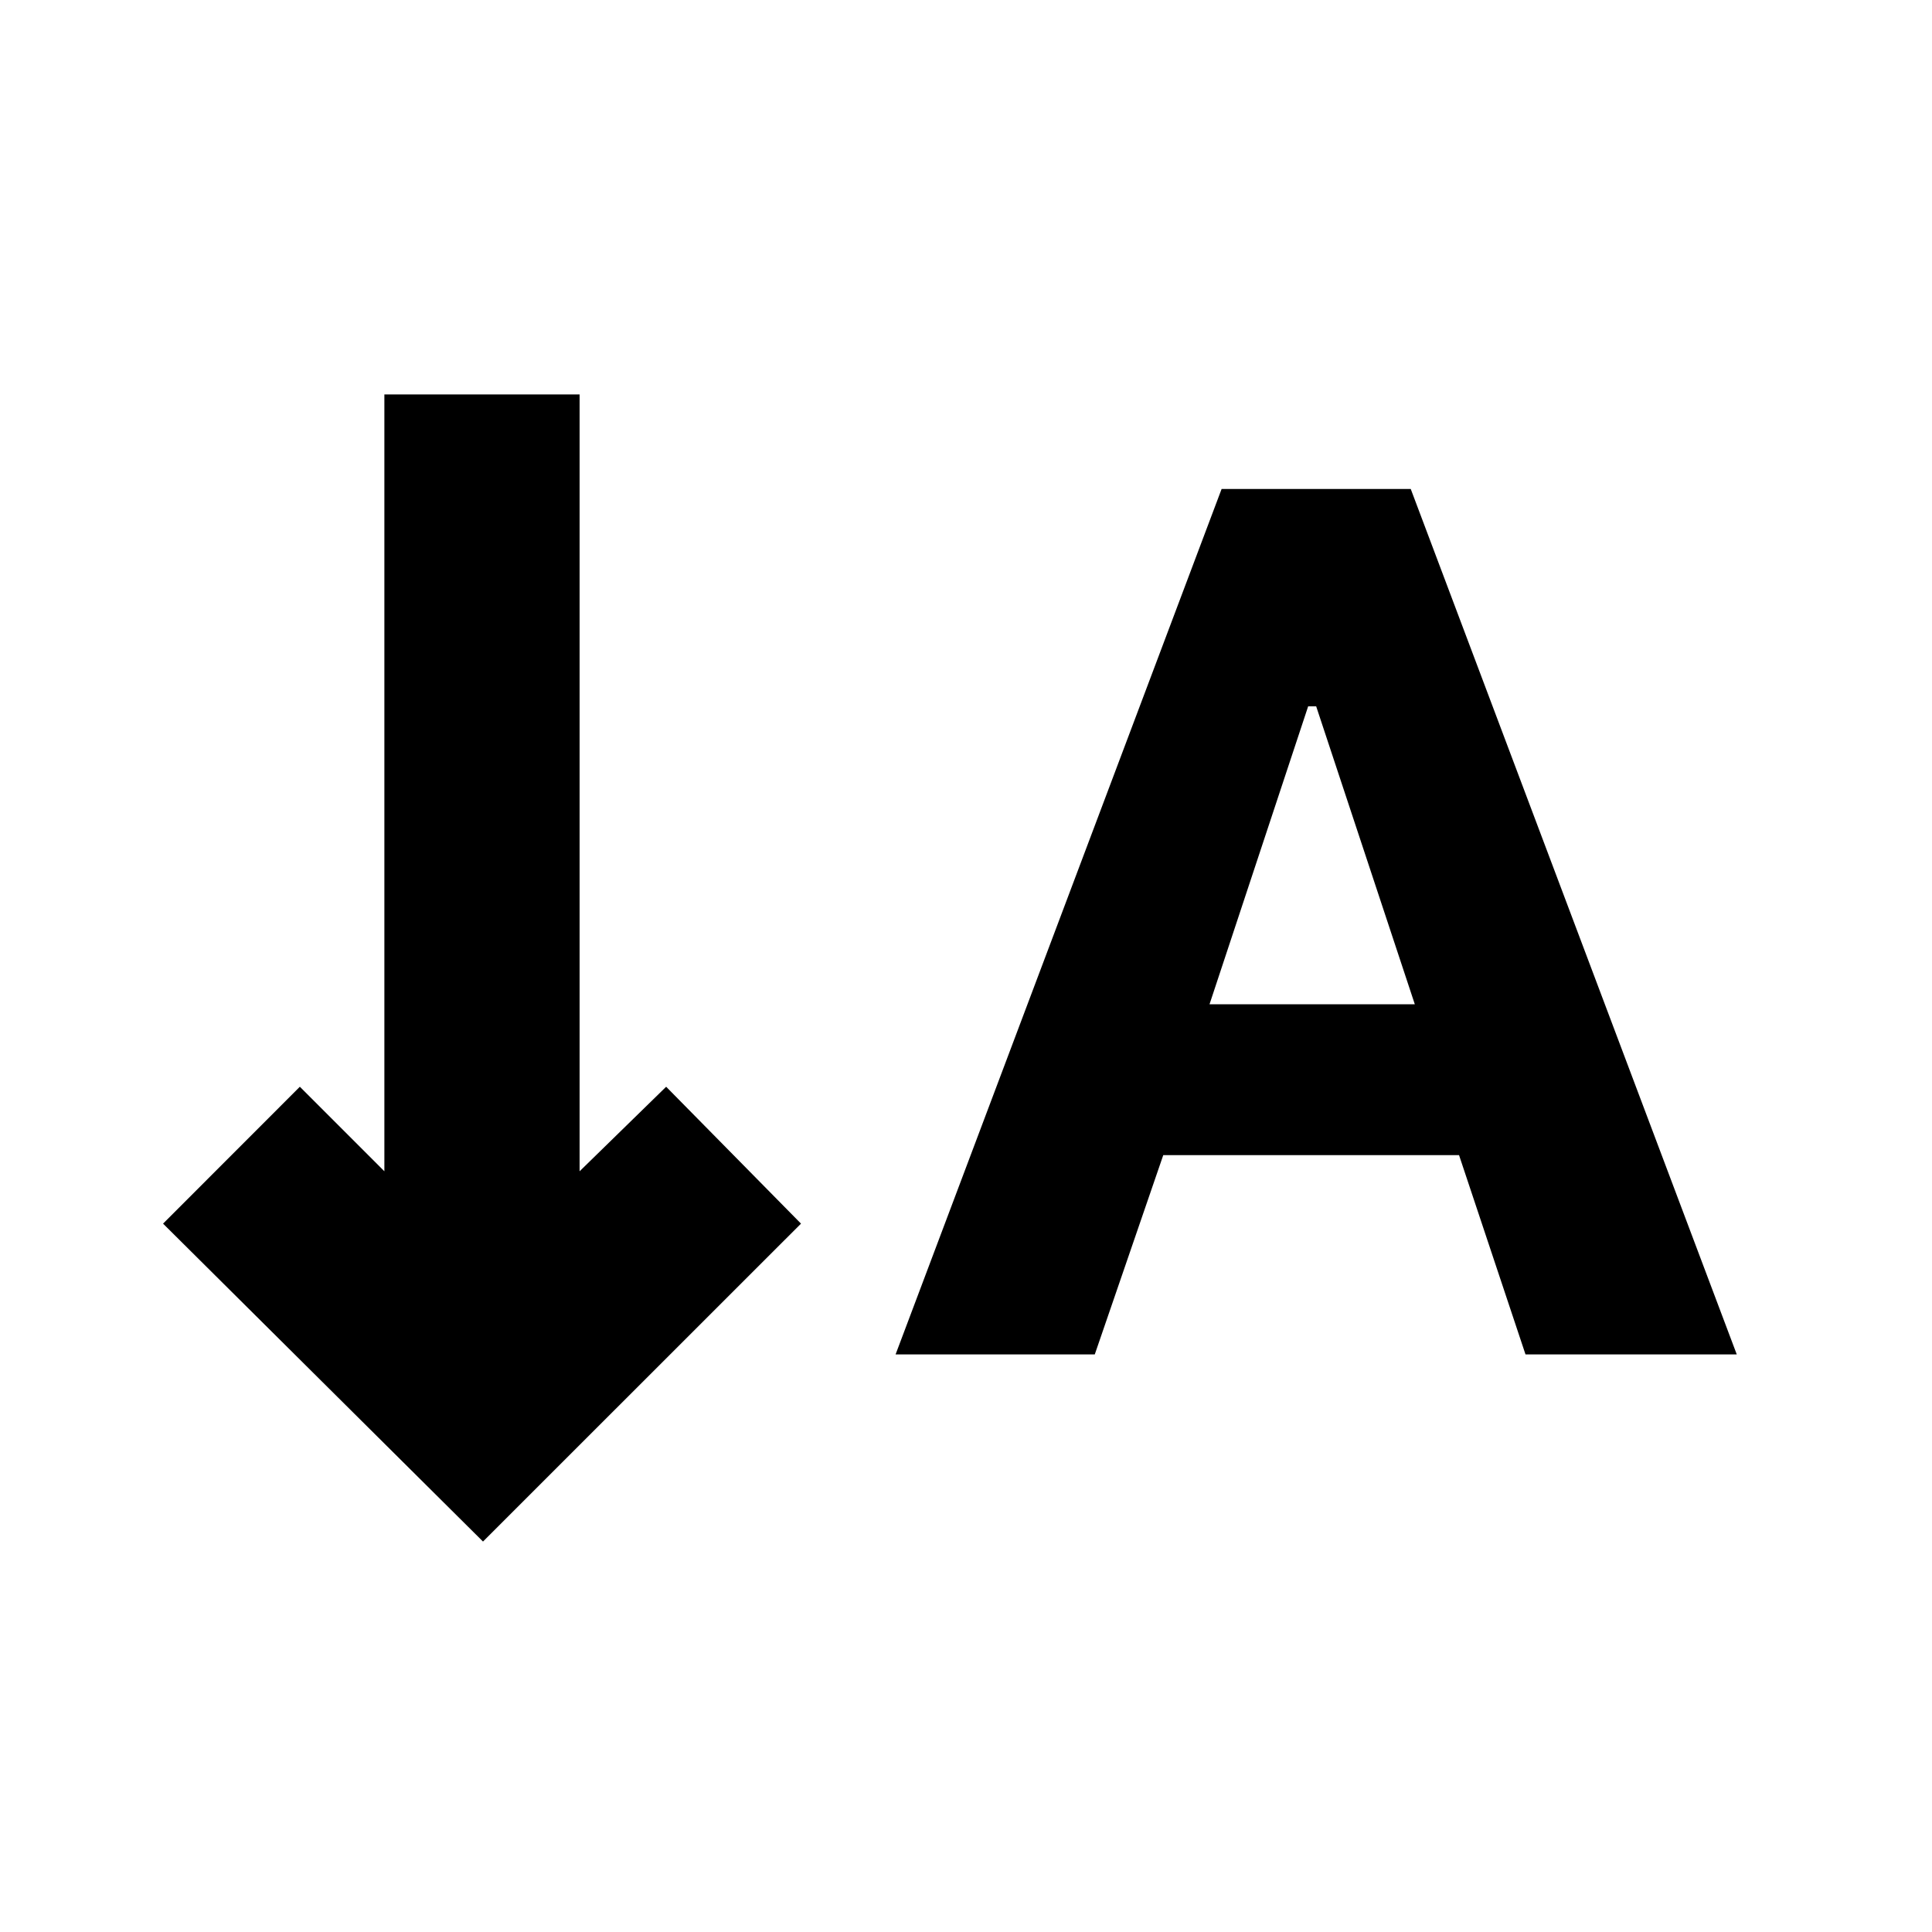 <svg xmlns="http://www.w3.org/2000/svg" height="20" width="20"><path d="m9.271 14.021 3.375-8.959h1.958l3.375 8.959h-2.187l-.688-2.063h-3.062l-.709 2.063Zm3.25-3.625h2.125l-1.021-3.084h-.083ZM5 15.958l-3.312-3.291 1.416-1.417.875.875V4.083H6v8.042l.896-.875 1.396 1.417Z"/></svg>
